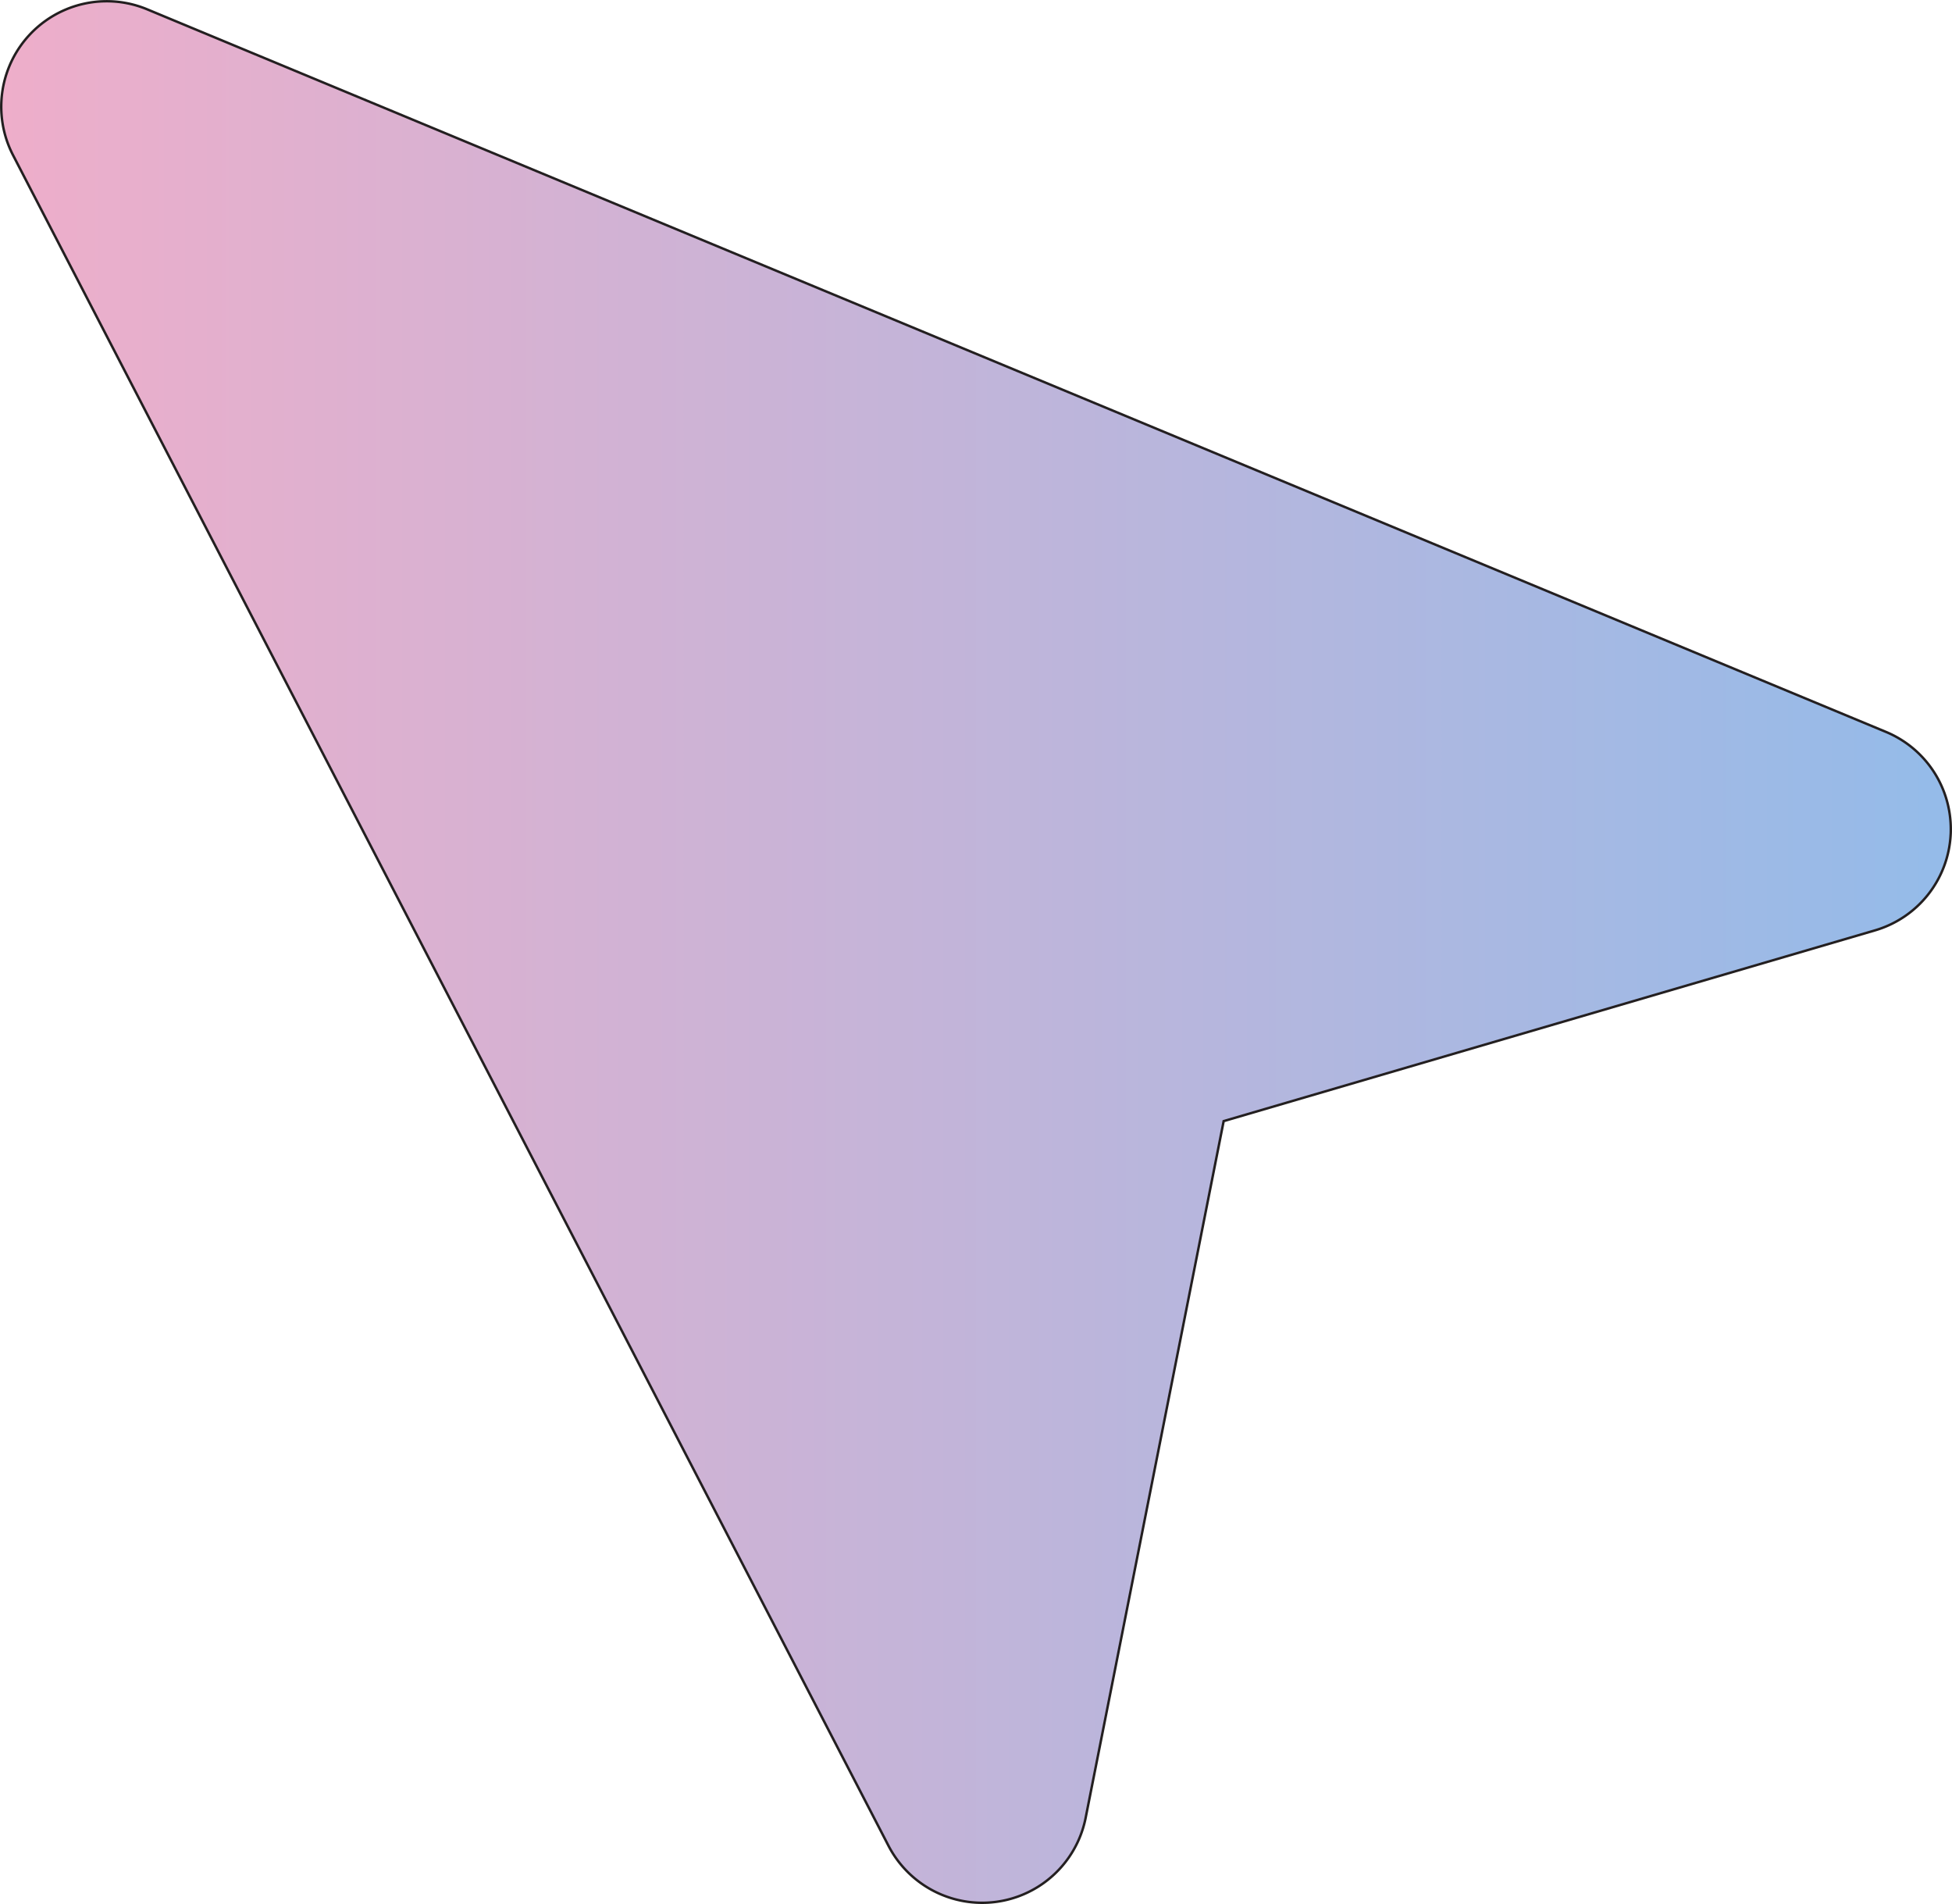 <svg id="Capa_1" data-name="Capa 1" xmlns="http://www.w3.org/2000/svg" xmlns:xlink="http://www.w3.org/1999/xlink" viewBox="0 0 801 781.13">
  <defs>
    <style>
      .cls-1 {
        stroke: #231f20;
        stroke-miterlimit: 10;
        fill: url(#linear-gradient);
      }
    </style>
    <linearGradient id="linear-gradient" y1="400" x2="800" y2="400" gradientUnits="userSpaceOnUse">
      <stop offset="0" stop-color="#eeaeca"/>
      <stop offset="1" stop-color="#94bbe9"/>
    </linearGradient>
  </defs>
  <title>mouse-pointer-svgrepo-com-grad1</title>
  <path class="cls-1" d="M800,349.6c0,.79,0,1.55-.06,2.38a43.24,43.24,0,0,1-31.06,39.16L501.63,469.39,445,755.19a43.29,43.29,0,0,1-80.92,11.48L4.85,73.1a43.27,43.27,0,0,1,55-59.85L773.3,309.67A43.18,43.18,0,0,1,800,349.6Z" transform="translate(0.5 -9.44)"/>
</svg>
